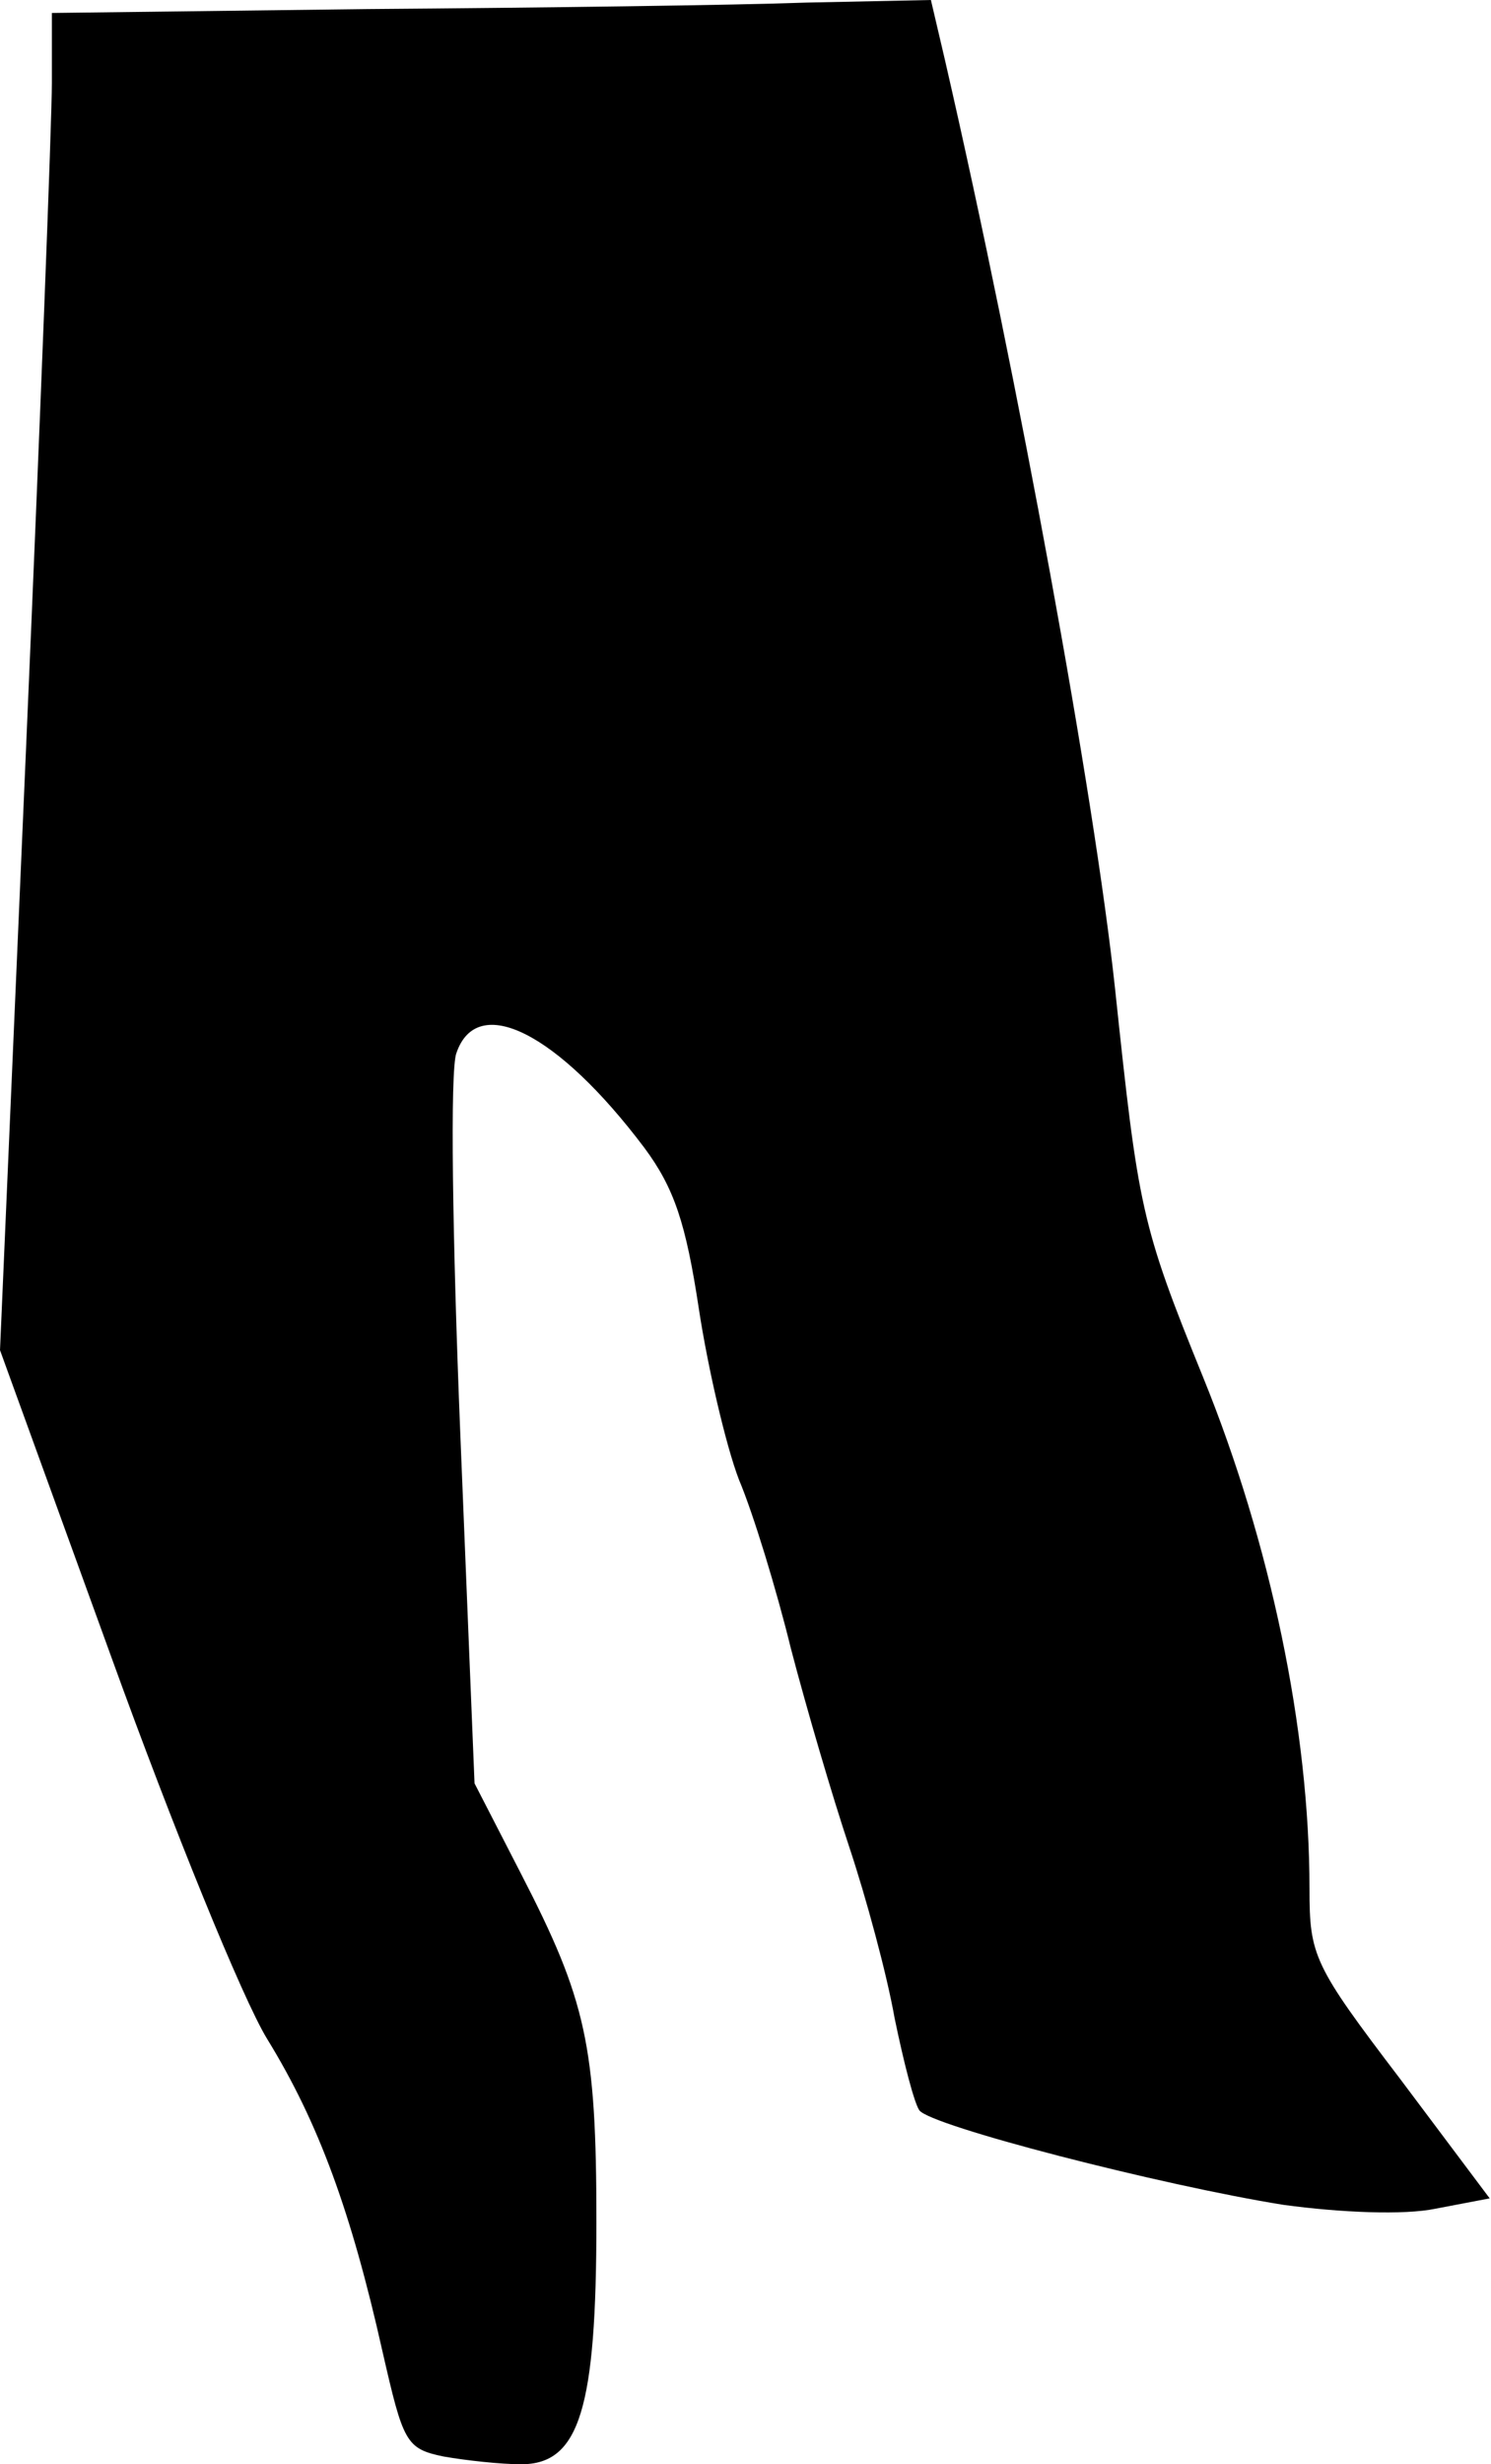 <?xml version="1.0" standalone="no"?>
<!DOCTYPE svg PUBLIC "-//W3C//DTD SVG 20010904//EN"
 "http://www.w3.org/TR/2001/REC-SVG-20010904/DTD/svg10.dtd">
<svg version="1.0" xmlns="http://www.w3.org/2000/svg"
 width="115pt" height="190pt" viewBox="0 0 115 190"
 preserveAspectRatio="xMidYMid meet">
<g transform="translate(0,190) scale(0.1,-0.1)"
fill="#000000" stroke="none">
<path fill="#000000" stroke="none" d="M283 1893 l-243 -3 0 -54 c0 -29 -9
-261 -20 -515 l-20 -462 86 -237 c47 -130 101 -263 120 -294 40 -65 65 -134
89 -241 16 -70 18 -75 47 -81 17 -3 44 -6 60 -6 45 0 58 43 58 187 0 136 -8
171 -58 268 l-36 70 -11 270 c-6 149 -8 280 -3 293 16 47 78 16 145 -73 23
-31 32 -58 42 -124 7 -46 21 -106 31 -132 11 -26 29 -85 40 -130 12 -46 32
-114 45 -153 13 -39 29 -98 35 -132 7 -34 15 -65 19 -71 8 -12 187 -58 281
-73 44 -6 93 -8 117 -3 l42 8 -69 92 c-67 88 -70 95 -70 147 0 122 -30 266
-82 394 -48 118 -50 130 -68 300 -16 149 -74 467 -131 715 l-11 47 -96 -2
c-54 -2 -206 -4 -339 -5z"/>
</g>
</svg>
